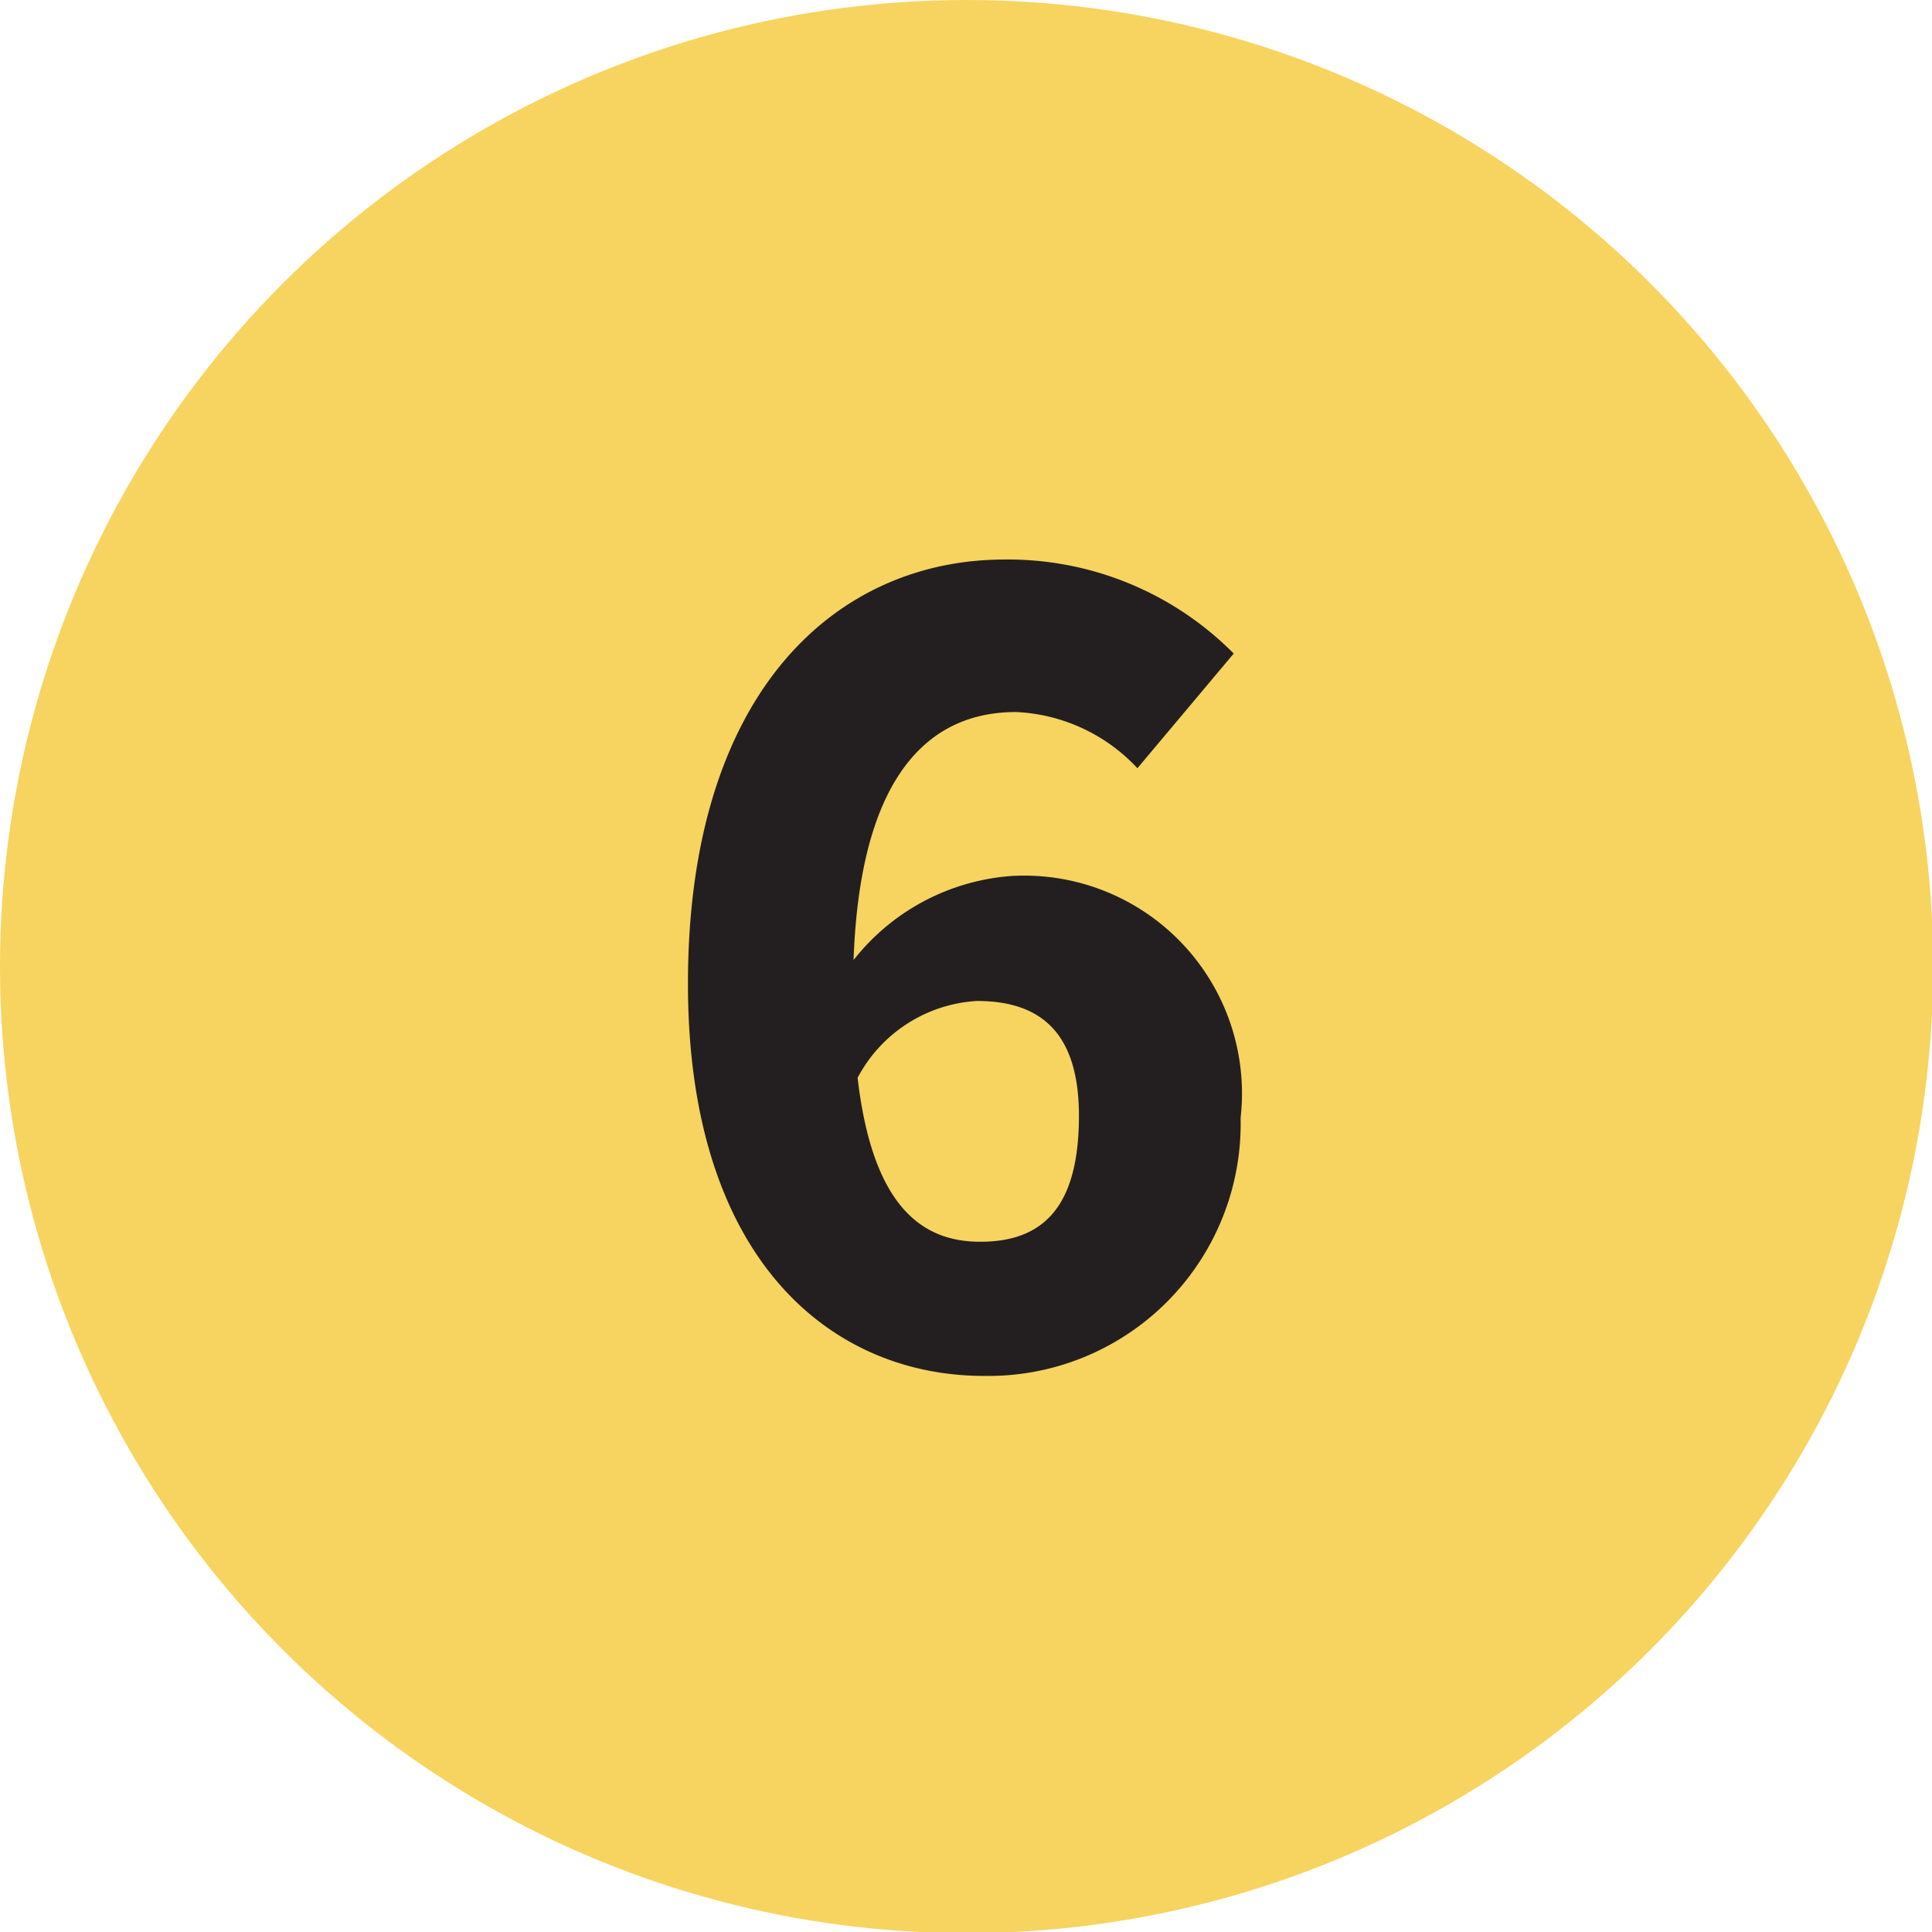 <svg xmlns="http://www.w3.org/2000/svg" viewBox="0 0 16.85 16.85"><defs><style>.cls-1{fill:#f7d45f;}.cls-2{fill:#231f20;}</style></defs><g id="Layer_2" data-name="Layer 2"><g id="Layer_1-2" data-name="Layer 1"><circle class="cls-1" cx="8.43" cy="8.43" r="8.43"/><path class="cls-2" d="M6,8.58C6,6,7.32,4.88,8.76,4.88a2.77,2.77,0,0,1,2,.82l-.84,1a1.54,1.54,0,0,0-1.06-.49c-.79,0-1.42.6-1.42,2.42s.54,2.2,1.11,2.2.86-.33.86-1.1-.38-1-.89-1a1.26,1.26,0,0,0-1.07.73l-.07-1a1.93,1.93,0,0,1,1.44-.82,1.9,1.9,0,0,1,2,2.11A2.2,2.2,0,0,1,8.58,12C7.26,12,6,11,6,8.58Z"/></g></g></svg>